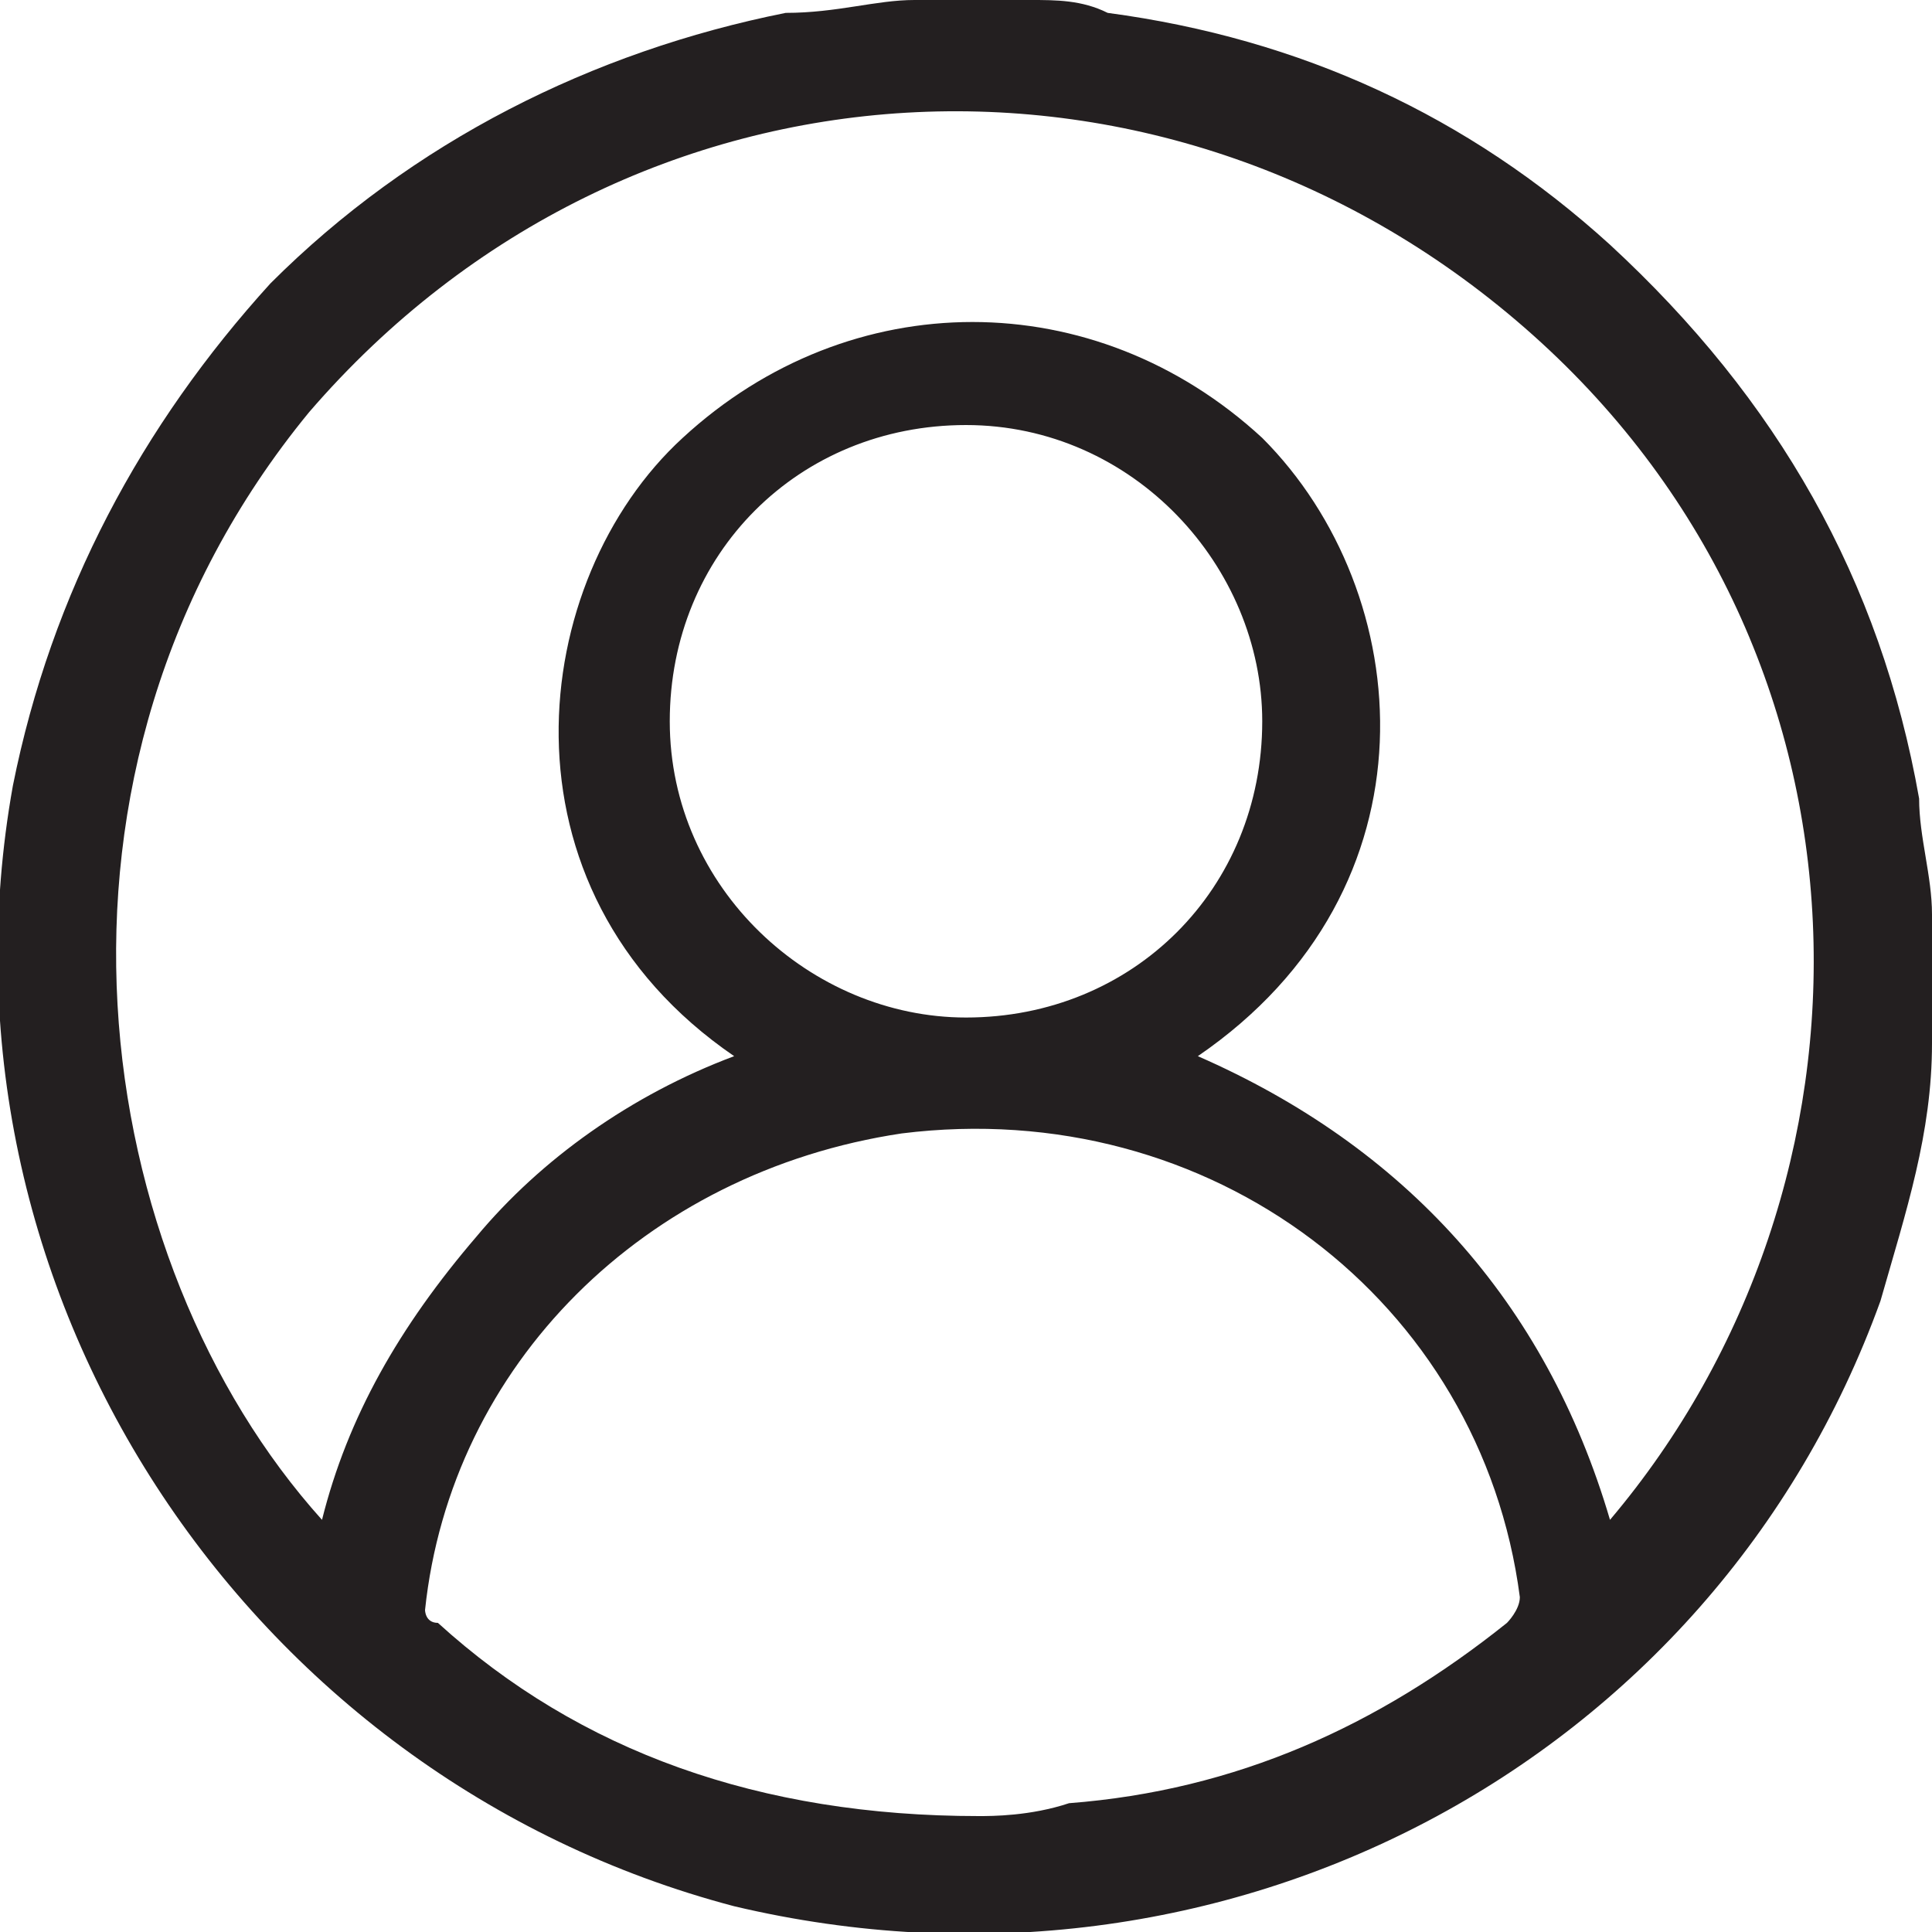 <?xml version="1.0" encoding="utf-8"?>
<!-- Generator: Adobe Illustrator 23.0.3, SVG Export Plug-In . SVG Version: 6.00 Build 0)  -->
<svg version="1.1" id="Layer_1" xmlns="http://www.w3.org/2000/svg" xmlns:xlink="http://www.w3.org/1999/xlink" x="0px" y="0px"
	 viewBox="0 0 15 15" style="enable-background:new 0 0 15 15;" xml:space="preserve">
<style type="text/css">
	.st0{fill:#231F20;}
</style>
<path class="st0" d="M15,7.1v0.9c0,0,0,0.1,0,0.1c0,0.7-0.2,1.3-0.4,2c-1.3,3.6-5.1,5.6-8.9,4.7C1.9,13.8-0.6,10,0.1,6.1
	c0.3-1.5,1-2.8,2-3.9c1.1-1.1,2.5-1.8,4-2.1C6.5,0.1,6.8,0,7.1,0h0.9c0.2,0,0.4,0,0.6,0.1c1.5,0.2,2.8,0.8,3.9,1.8
	c1.3,1.2,2.1,2.6,2.4,4.3C14.9,6.5,15,6.8,15,7.1 M12.5,11.8c2.2-2.6,2.2-6.7-0.6-9.2c-2.8-2.5-7-2.3-9.5,0.6
	C0.1,6,0.7,9.8,2.5,11.8c0.2-0.8,0.6-1.5,1.2-2.2C4.2,9,4.9,8.5,5.7,8.2C3.8,6.9,4.1,4.5,5.3,3.4c1.3-1.2,3.2-1.2,4.5,0
	c1.2,1.2,1.4,3.5-0.5,4.8C10.9,8.9,12,10.1,12.5,11.8 M7.6,14.1c0.1,0,0.4,0,0.7-0.1c1.3-0.1,2.4-0.6,3.4-1.4c0,0,0.1-0.1,0.1-0.2
	c-0.3-2.3-2.4-3.9-4.8-3.6C5,9.1,3.5,10.6,3.3,12.5c0,0,0,0.1,0.1,0.1C4.5,13.6,5.9,14.1,7.6,14.1 M7.5,7.9c1.3,0,2.3-1,2.3-2.3
	c0-1.2-1-2.3-2.3-2.3c-1.3,0-2.3,1-2.3,2.3C5.2,6.9,6.3,7.9,7.5,7.9"/>
</svg>

